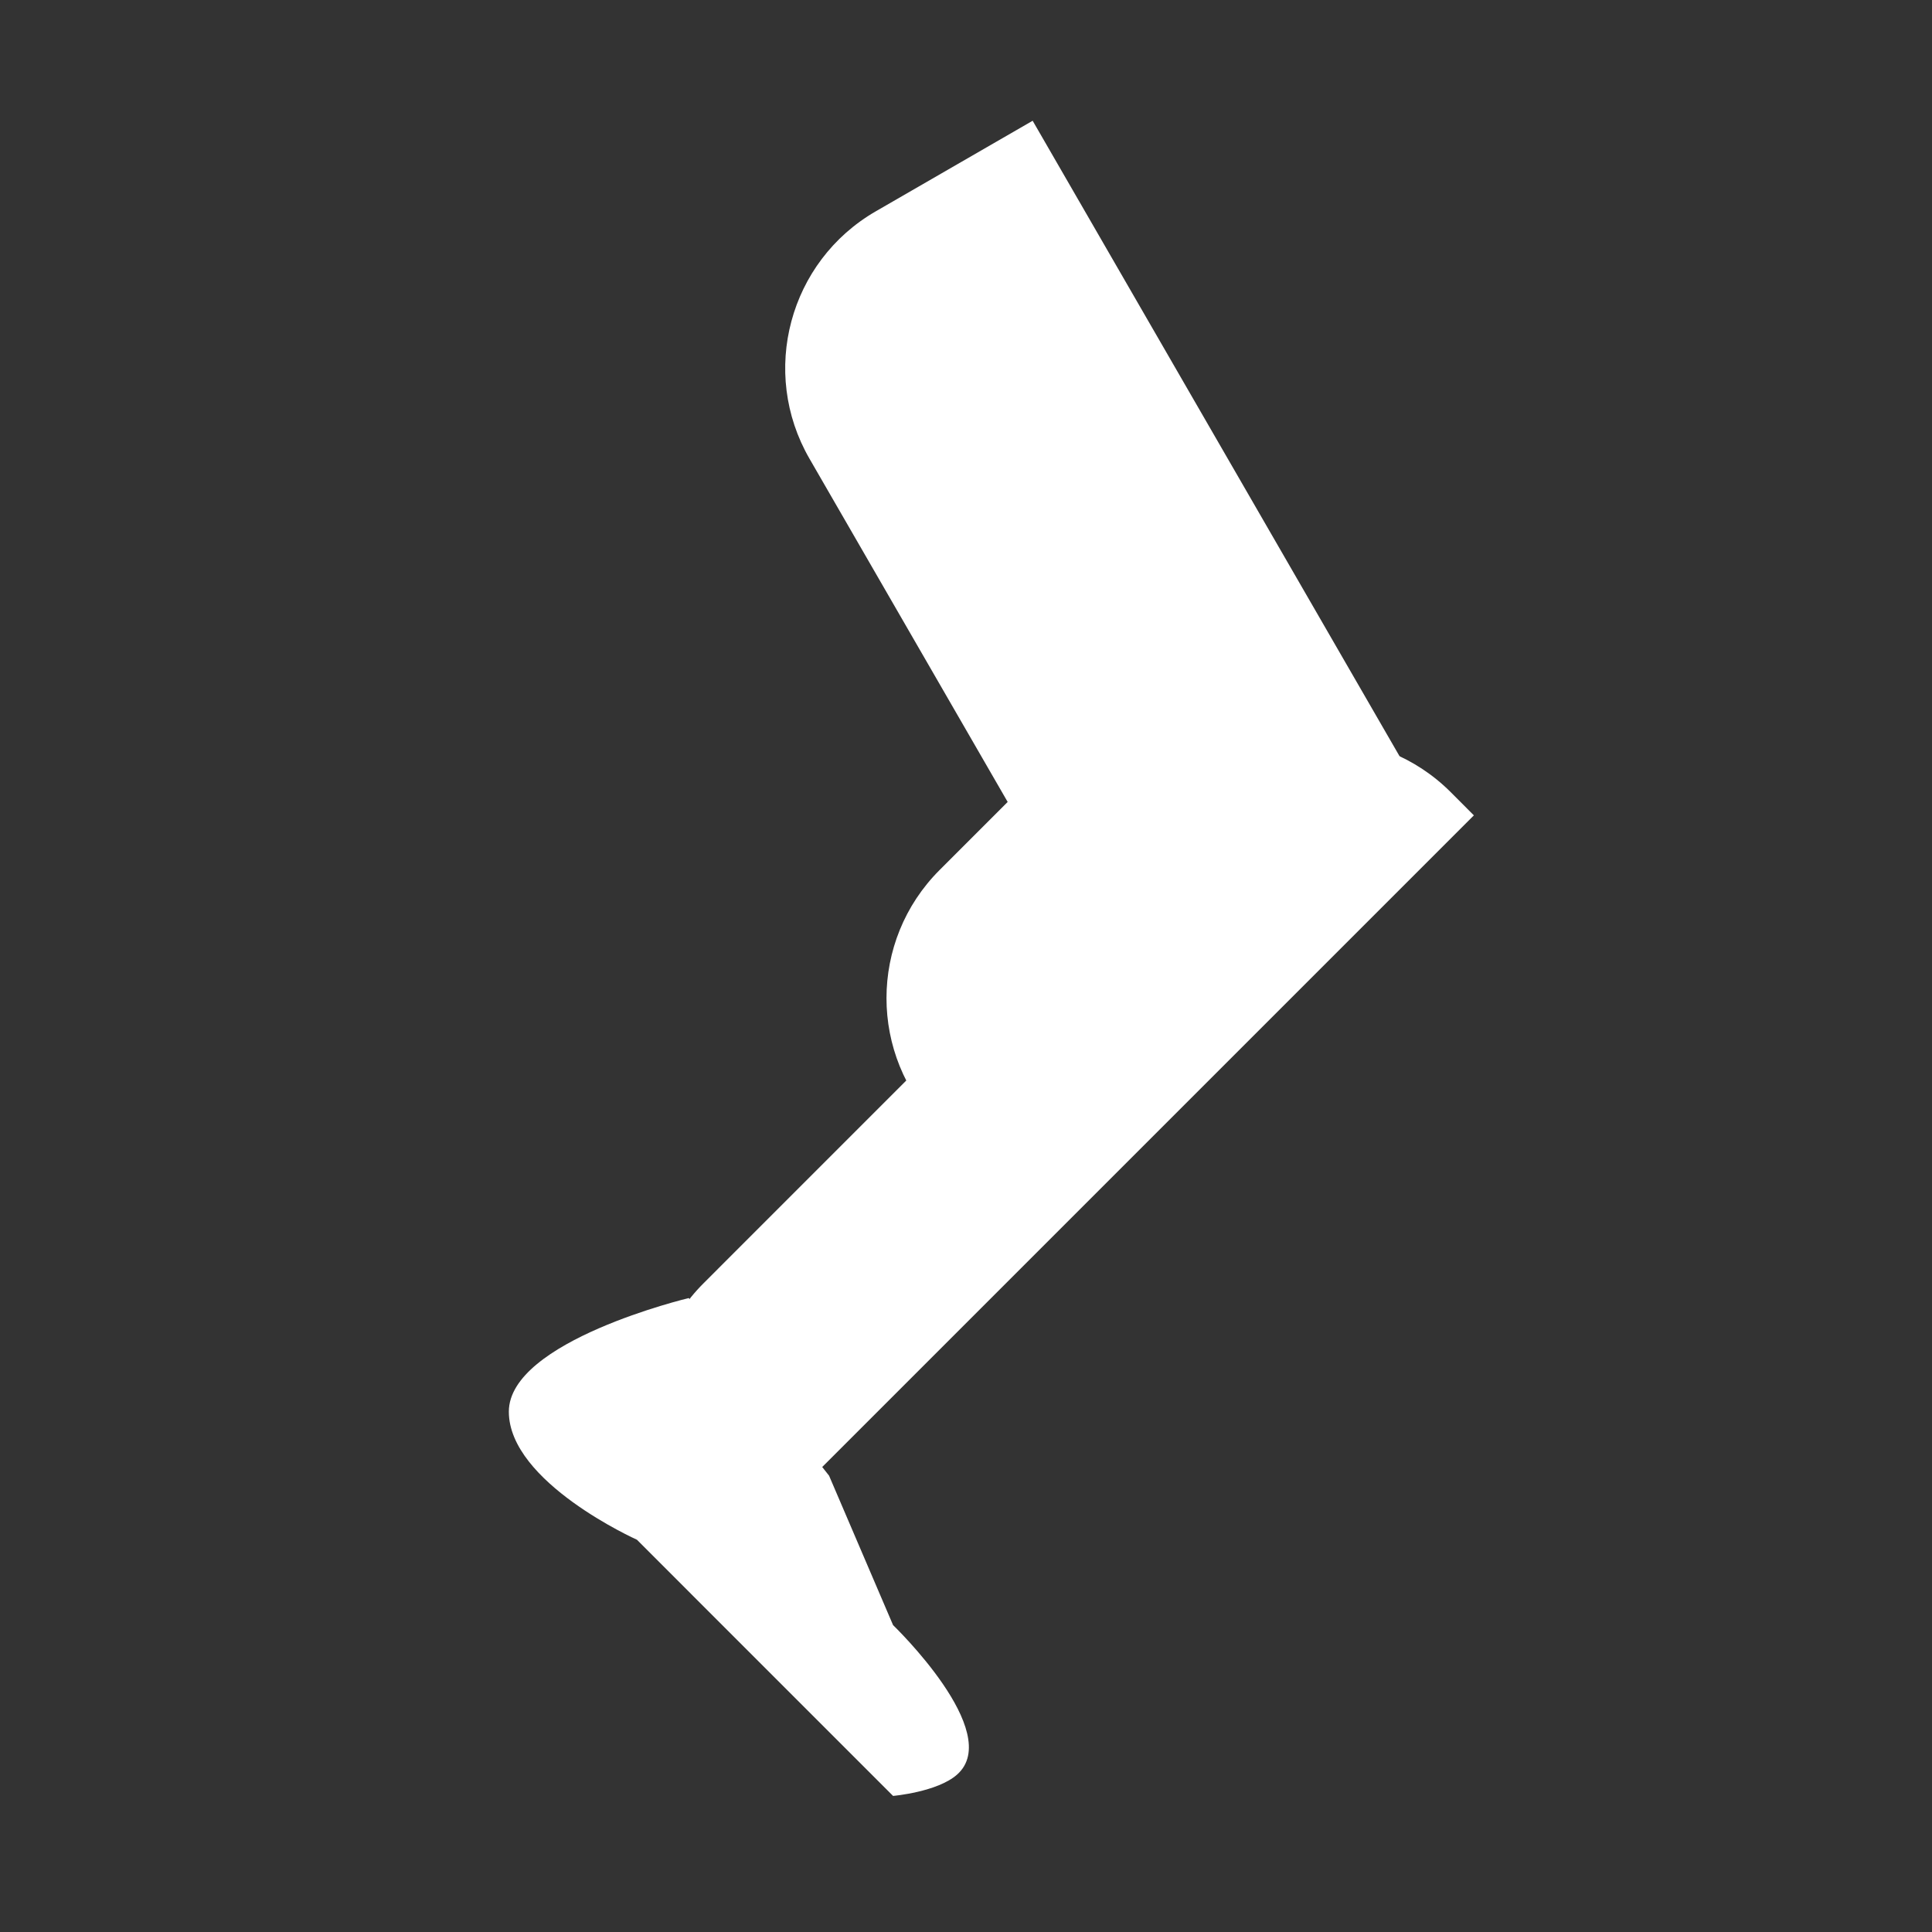 <svg width="32" height="32" viewBox="0 0 32 32" fill="none" xmlns="http://www.w3.org/2000/svg">
<rect x="0" y="0" width="32" height="32" fill="#333333" stroke="none"/>
<path d="M13.408 7.598C12.579 6.163 13.071 4.328 14.506 3.5L17.104 2L23.604 13.258L21.006 14.758C19.571 15.587 17.736 15.095 16.908 13.66L13.408 7.598Z" fill="white"/>
<path d="M17.937 12.036C19.109 10.864 21.008 10.864 22.18 12.036L23.754 13.61L17.136 20.228L15.562 18.654C14.39 17.482 14.39 15.583 15.562 14.411L17.937 12.036Z" fill="white"/>
<path d="M19.786 13.121C20.958 11.95 22.857 11.95 24.029 13.121L24.412 13.505L12.035 25.882L11.652 25.499C10.48 24.327 10.48 22.428 11.652 21.256L19.786 13.121Z" fill="white"/>
<path d="M11.408 21.5L13.732 24.442L14.792 26.917C14.792 26.917 16.639 28.693 15.853 29.392C15.527 29.682 14.792 29.746 14.792 29.746L11.61 26.564L10.55 25.503C10.55 25.503 8.428 24.553 8.428 23.382C8.428 22.21 11.408 21.5 11.408 21.5Z" fill="white"/>
</svg>
